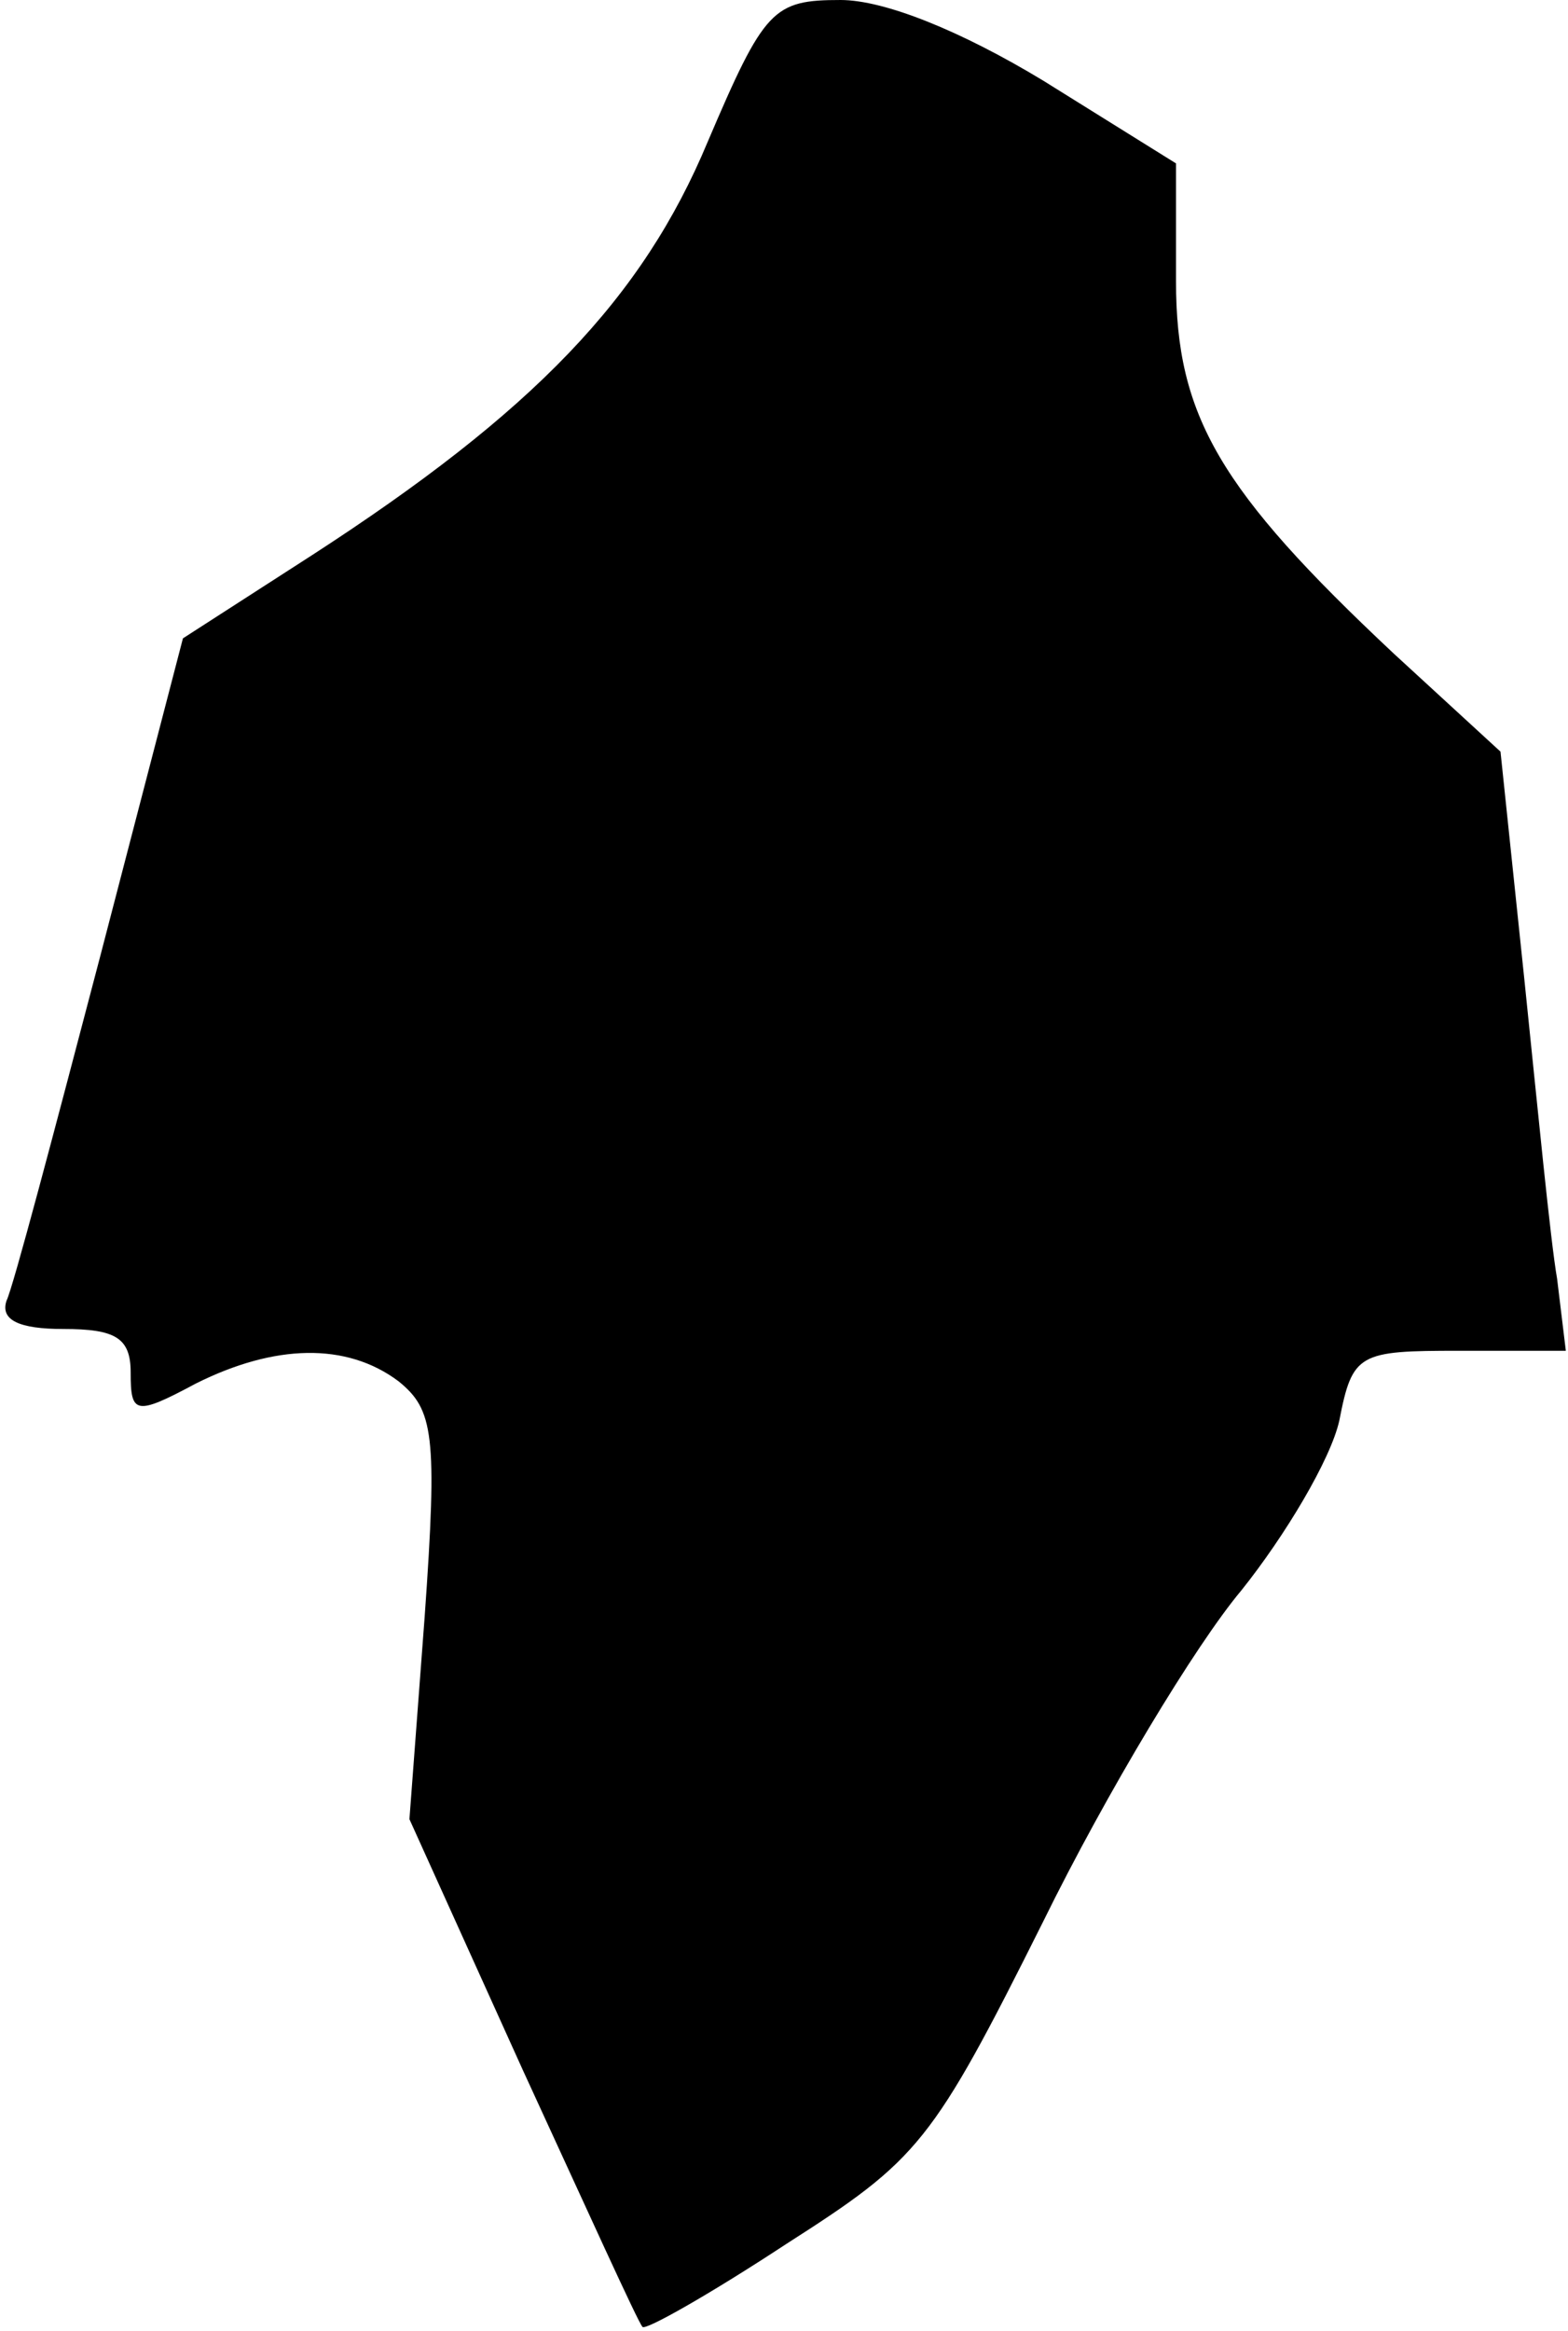 <?xml version="1.0" standalone="no"?>
<!DOCTYPE svg PUBLIC "-//W3C//DTD SVG 20010904//EN"
 "http://www.w3.org/TR/2001/REC-SVG-20010904/DTD/svg10.dtd">
<svg version="1.0" xmlns="http://www.w3.org/2000/svg"
 width="72pt" height="107pt" viewBox="0 0 72 107"
 preserveAspectRatio="xMidYMid meet">
<g transform="translate(0,107) scale(0.1,-0.1)"
fill="#000000" stroke="none">
<path fill="#000000" stroke="none" d="M325 1005 c-30 -72 -80 -124 -182 -190
l-59 -38 -38 -146 c-21 -80 -40 -152 -43 -158 -3 -9 6 -13 26 -13 24 0 31 -4
31 -20 0 -19 2 -20 30 -5 36 18 69 19 93 1 16 -13 18 -24 12 -108 l-7 -93 52
-115 c29 -63 53 -116 55 -118 1 -2 31 15 66 38 61 39 67 46 118 148 29 59 70
127 91 152 20 25 41 60 45 78 6 31 9 32 55 32 l49 0 -4 33 c-3 17 -9 79 -15
137 l-11 105 -49 45 c-80 75 -100 109 -100 171 l0 54 -61 38 c-38 23 -73 37
-93 37 -31 0 -35 -4 -61 -65z"/>
</g>
</svg>

